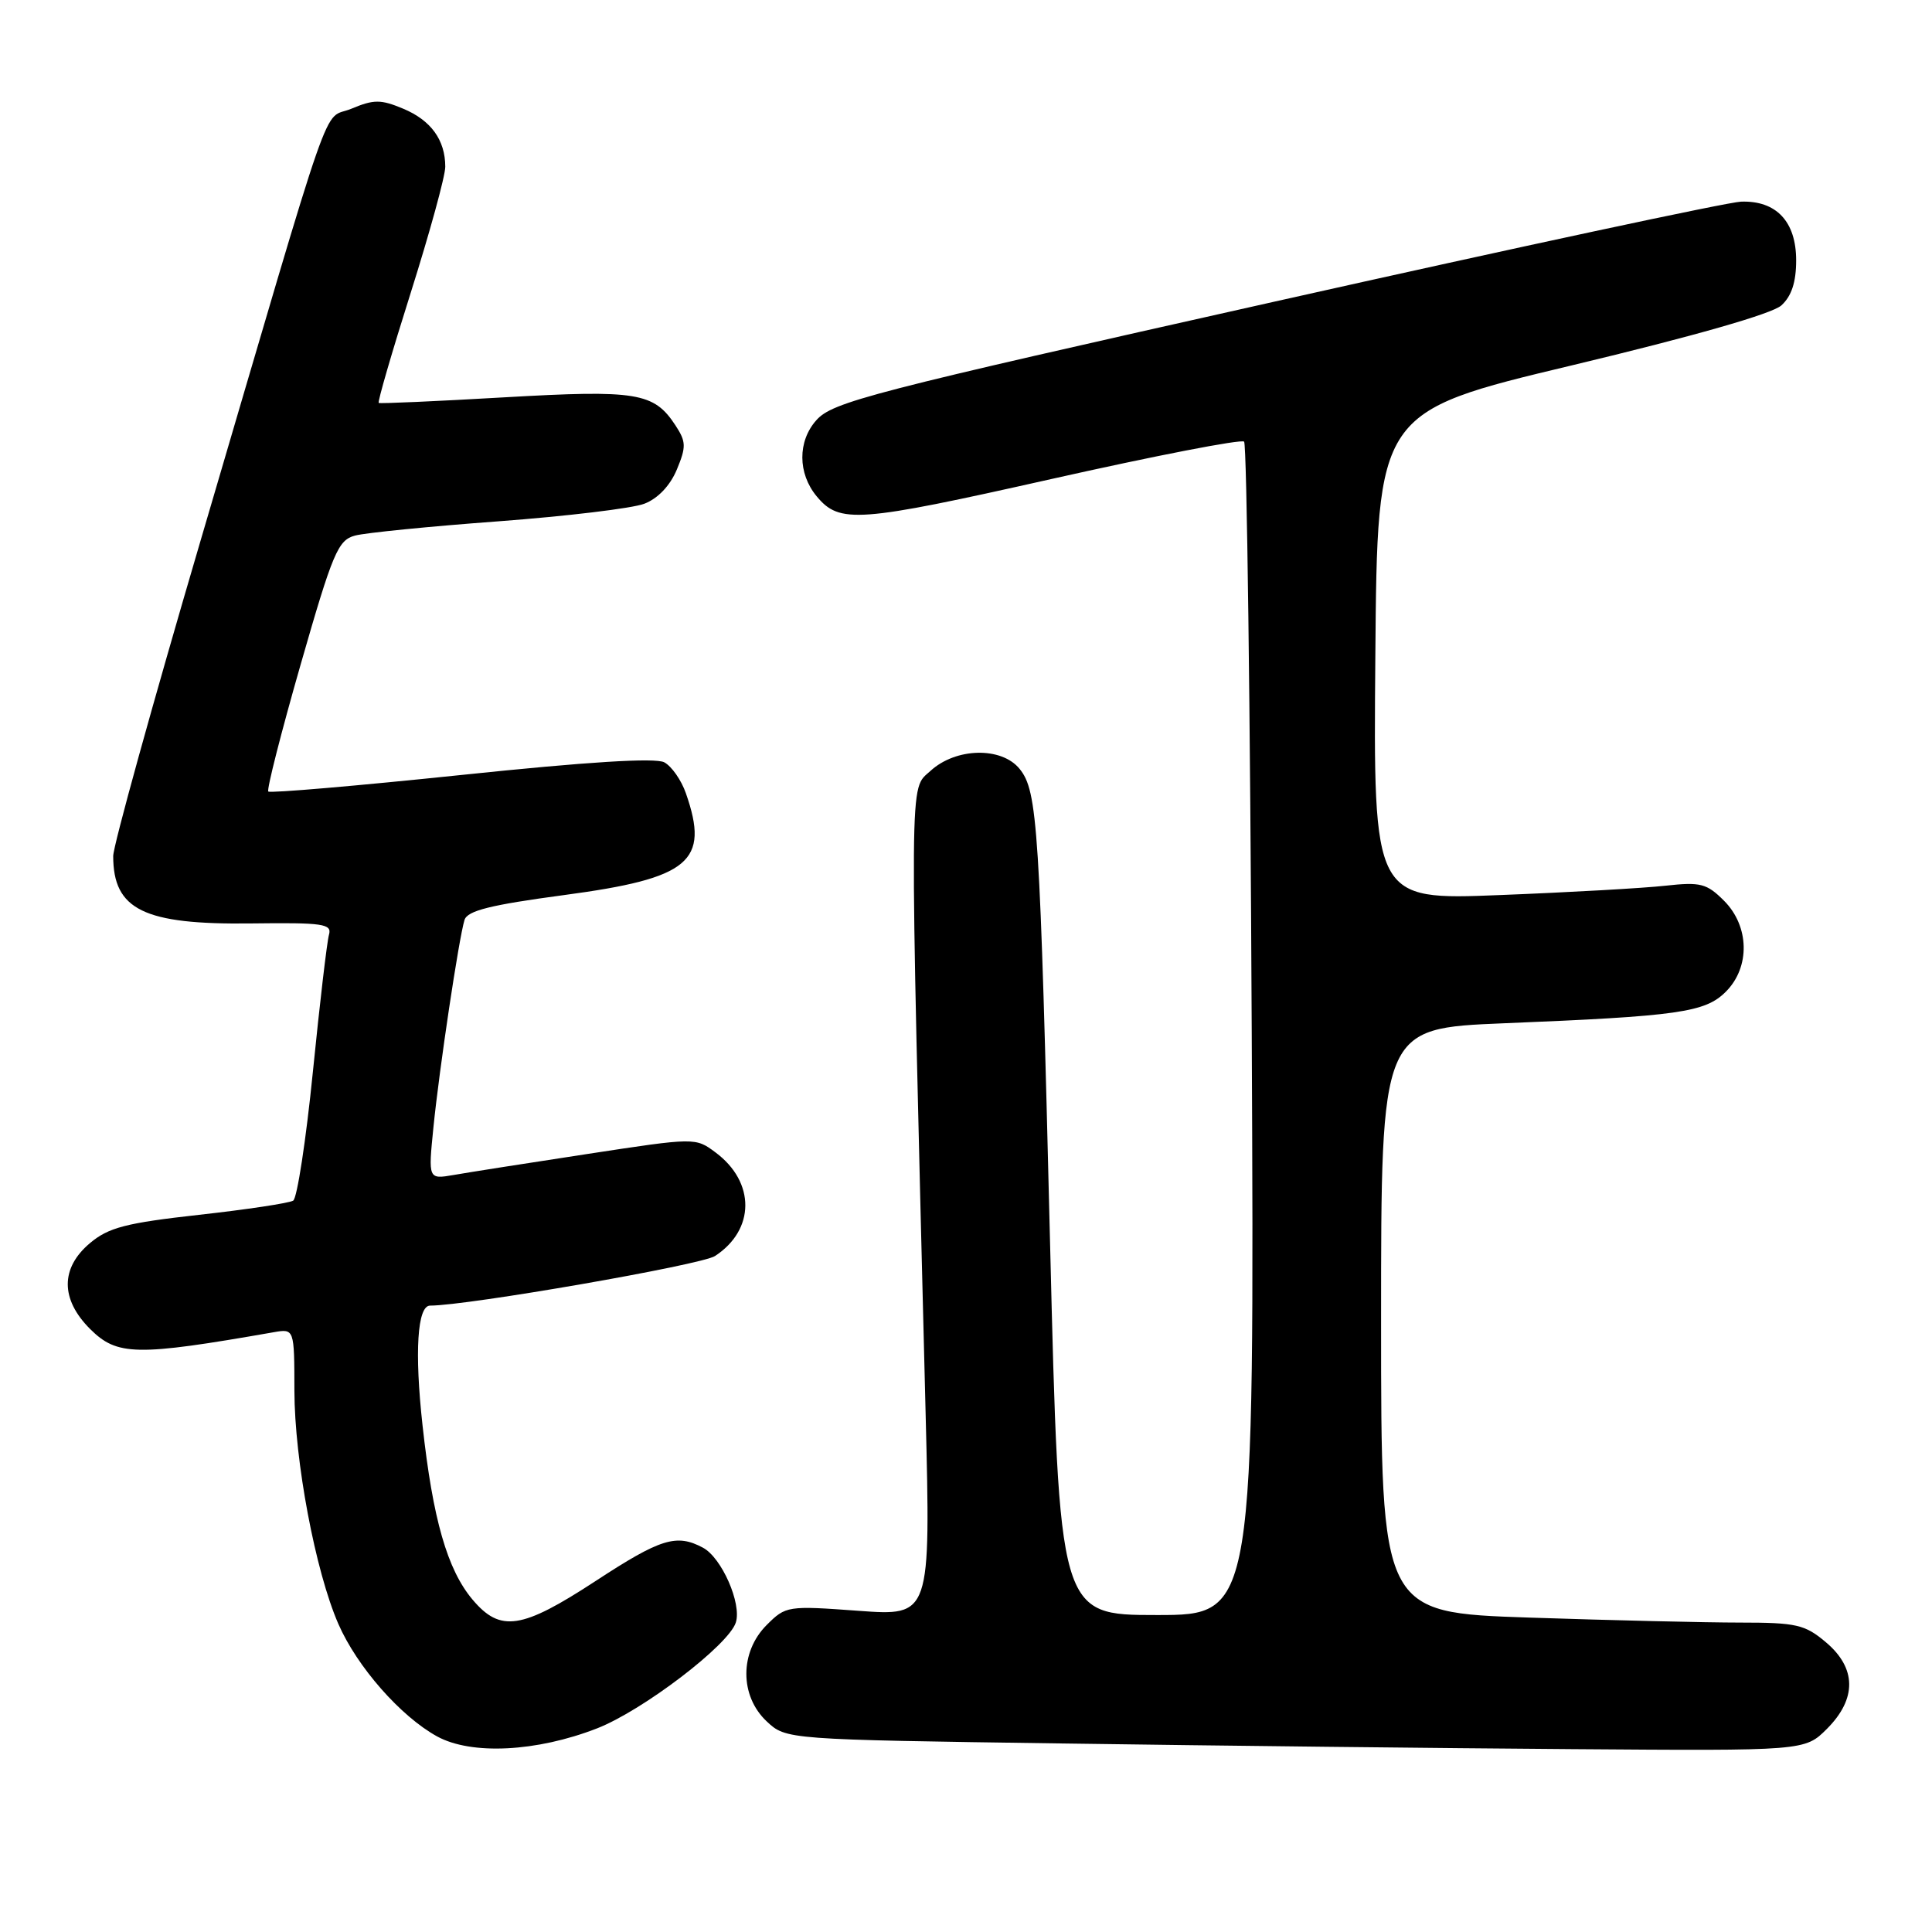 <?xml version="1.0" encoding="UTF-8" standalone="no"?>
<!DOCTYPE svg PUBLIC "-//W3C//DTD SVG 1.1//EN" "http://www.w3.org/Graphics/SVG/1.1/DTD/svg11.dtd" >
<svg xmlns="http://www.w3.org/2000/svg" xmlns:xlink="http://www.w3.org/1999/xlink" version="1.1" viewBox="0 0 256 256">
 <g >
 <path fill="currentColor"
d=" M 79.11 229.02 C 85.18 226.65 96.55 217.98 97.50 214.99 C 98.30 212.48 95.63 206.41 93.15 205.08 C 89.64 203.20 87.53 203.86 78.91 209.50 C 69.12 215.90 66.30 216.33 62.61 211.95 C 59.27 207.98 57.35 201.30 55.99 188.89 C 54.91 179.11 55.30 173.00 56.99 173.00 C 61.95 173.00 92.95 167.61 94.74 166.43 C 100.07 162.95 100.10 156.64 94.82 152.71 C 92.15 150.72 92.15 150.72 77.82 152.91 C 69.95 154.11 61.98 155.36 60.12 155.69 C 56.74 156.27 56.74 156.27 57.43 149.39 C 58.21 141.62 60.80 124.33 61.55 121.90 C 61.93 120.67 64.97 119.91 74.75 118.60 C 91.40 116.38 94.05 114.17 90.89 105.13 C 90.29 103.38 88.99 101.53 88.02 101.01 C 86.84 100.38 77.82 100.94 61.11 102.69 C 47.29 104.13 35.79 105.12 35.55 104.88 C 35.32 104.65 37.25 97.07 39.84 88.04 C 44.09 73.22 44.79 71.57 47.03 70.97 C 48.40 70.60 56.93 69.75 66.01 69.08 C 75.08 68.40 83.79 67.36 85.37 66.75 C 87.16 66.07 88.79 64.36 89.68 62.23 C 90.94 59.20 90.92 58.53 89.50 56.36 C 86.64 52.00 84.41 51.64 66.79 52.65 C 57.83 53.17 50.36 53.50 50.18 53.39 C 50.01 53.29 51.92 46.70 54.43 38.77 C 56.94 30.83 59.00 23.33 59.00 22.10 C 59.00 18.55 57.11 15.94 53.42 14.40 C 50.45 13.16 49.54 13.16 46.55 14.41 C 42.58 16.07 44.70 10.02 26.54 71.76 C 20.19 93.35 15.00 112.10 15.00 113.43 C 15.00 120.55 19.06 122.54 33.28 122.36 C 42.83 122.24 44.01 122.41 43.59 123.86 C 43.33 124.76 42.37 132.93 41.46 142.00 C 40.55 151.07 39.37 158.77 38.85 159.09 C 38.32 159.42 32.70 160.27 26.37 160.97 C 16.69 162.05 14.38 162.65 11.92 164.72 C 8.00 168.02 8.00 172.15 11.92 176.08 C 15.52 179.67 18.02 179.72 36.25 176.53 C 39.00 176.05 39.00 176.05 39.01 184.28 C 39.03 193.54 41.78 208.17 44.83 215.17 C 47.30 220.84 53.09 227.44 57.93 230.09 C 62.47 232.57 71.10 232.14 79.11 229.02 Z  M 242.08 229.08 C 246.06 225.09 246.01 221.02 241.92 217.59 C 239.16 215.26 238.01 215.00 230.58 215.00 C 226.04 215.00 213.47 214.70 202.66 214.34 C 183.00 213.68 183.00 213.68 183.00 174.97 C 183.00 136.26 183.00 136.26 199.25 135.59 C 222.43 134.65 225.94 134.15 228.68 131.41 C 231.93 128.16 231.82 122.73 228.44 119.35 C 226.15 117.06 225.33 116.85 220.69 117.36 C 217.83 117.68 207.96 118.24 198.74 118.60 C 181.97 119.27 181.97 119.27 182.24 86.92 C 182.50 54.57 182.50 54.57 208.29 48.41 C 224.46 44.54 234.81 41.58 236.04 40.47 C 237.39 39.24 238.00 37.39 238.00 34.50 C 238.00 29.36 235.37 26.56 230.70 26.72 C 228.94 26.78 201.18 32.73 169.00 39.94 C 115.17 52.00 110.31 53.26 108.16 55.69 C 105.68 58.48 105.70 62.73 108.21 65.76 C 111.25 69.42 113.63 69.24 139.28 63.48 C 152.99 60.40 164.50 58.16 164.85 58.52 C 165.21 58.88 165.66 94.00 165.86 136.58 C 166.22 214.00 166.22 214.00 153.28 214.00 C 140.35 214.00 140.35 214.00 139.14 164.75 C 137.79 109.45 137.49 104.83 135.11 101.89 C 132.71 98.92 126.65 99.06 123.29 102.15 C 120.46 104.75 120.49 100.88 122.65 187.32 C 123.32 214.14 123.32 214.14 113.75 213.44 C 104.35 212.75 104.12 212.79 101.59 215.32 C 98.00 218.91 98.00 224.71 101.58 228.08 C 104.16 230.50 104.16 230.50 140.83 231.02 C 161.00 231.31 191.37 231.65 208.33 231.77 C 239.15 232.00 239.15 232.00 242.08 229.08 Z "/>
</g>
</svg>